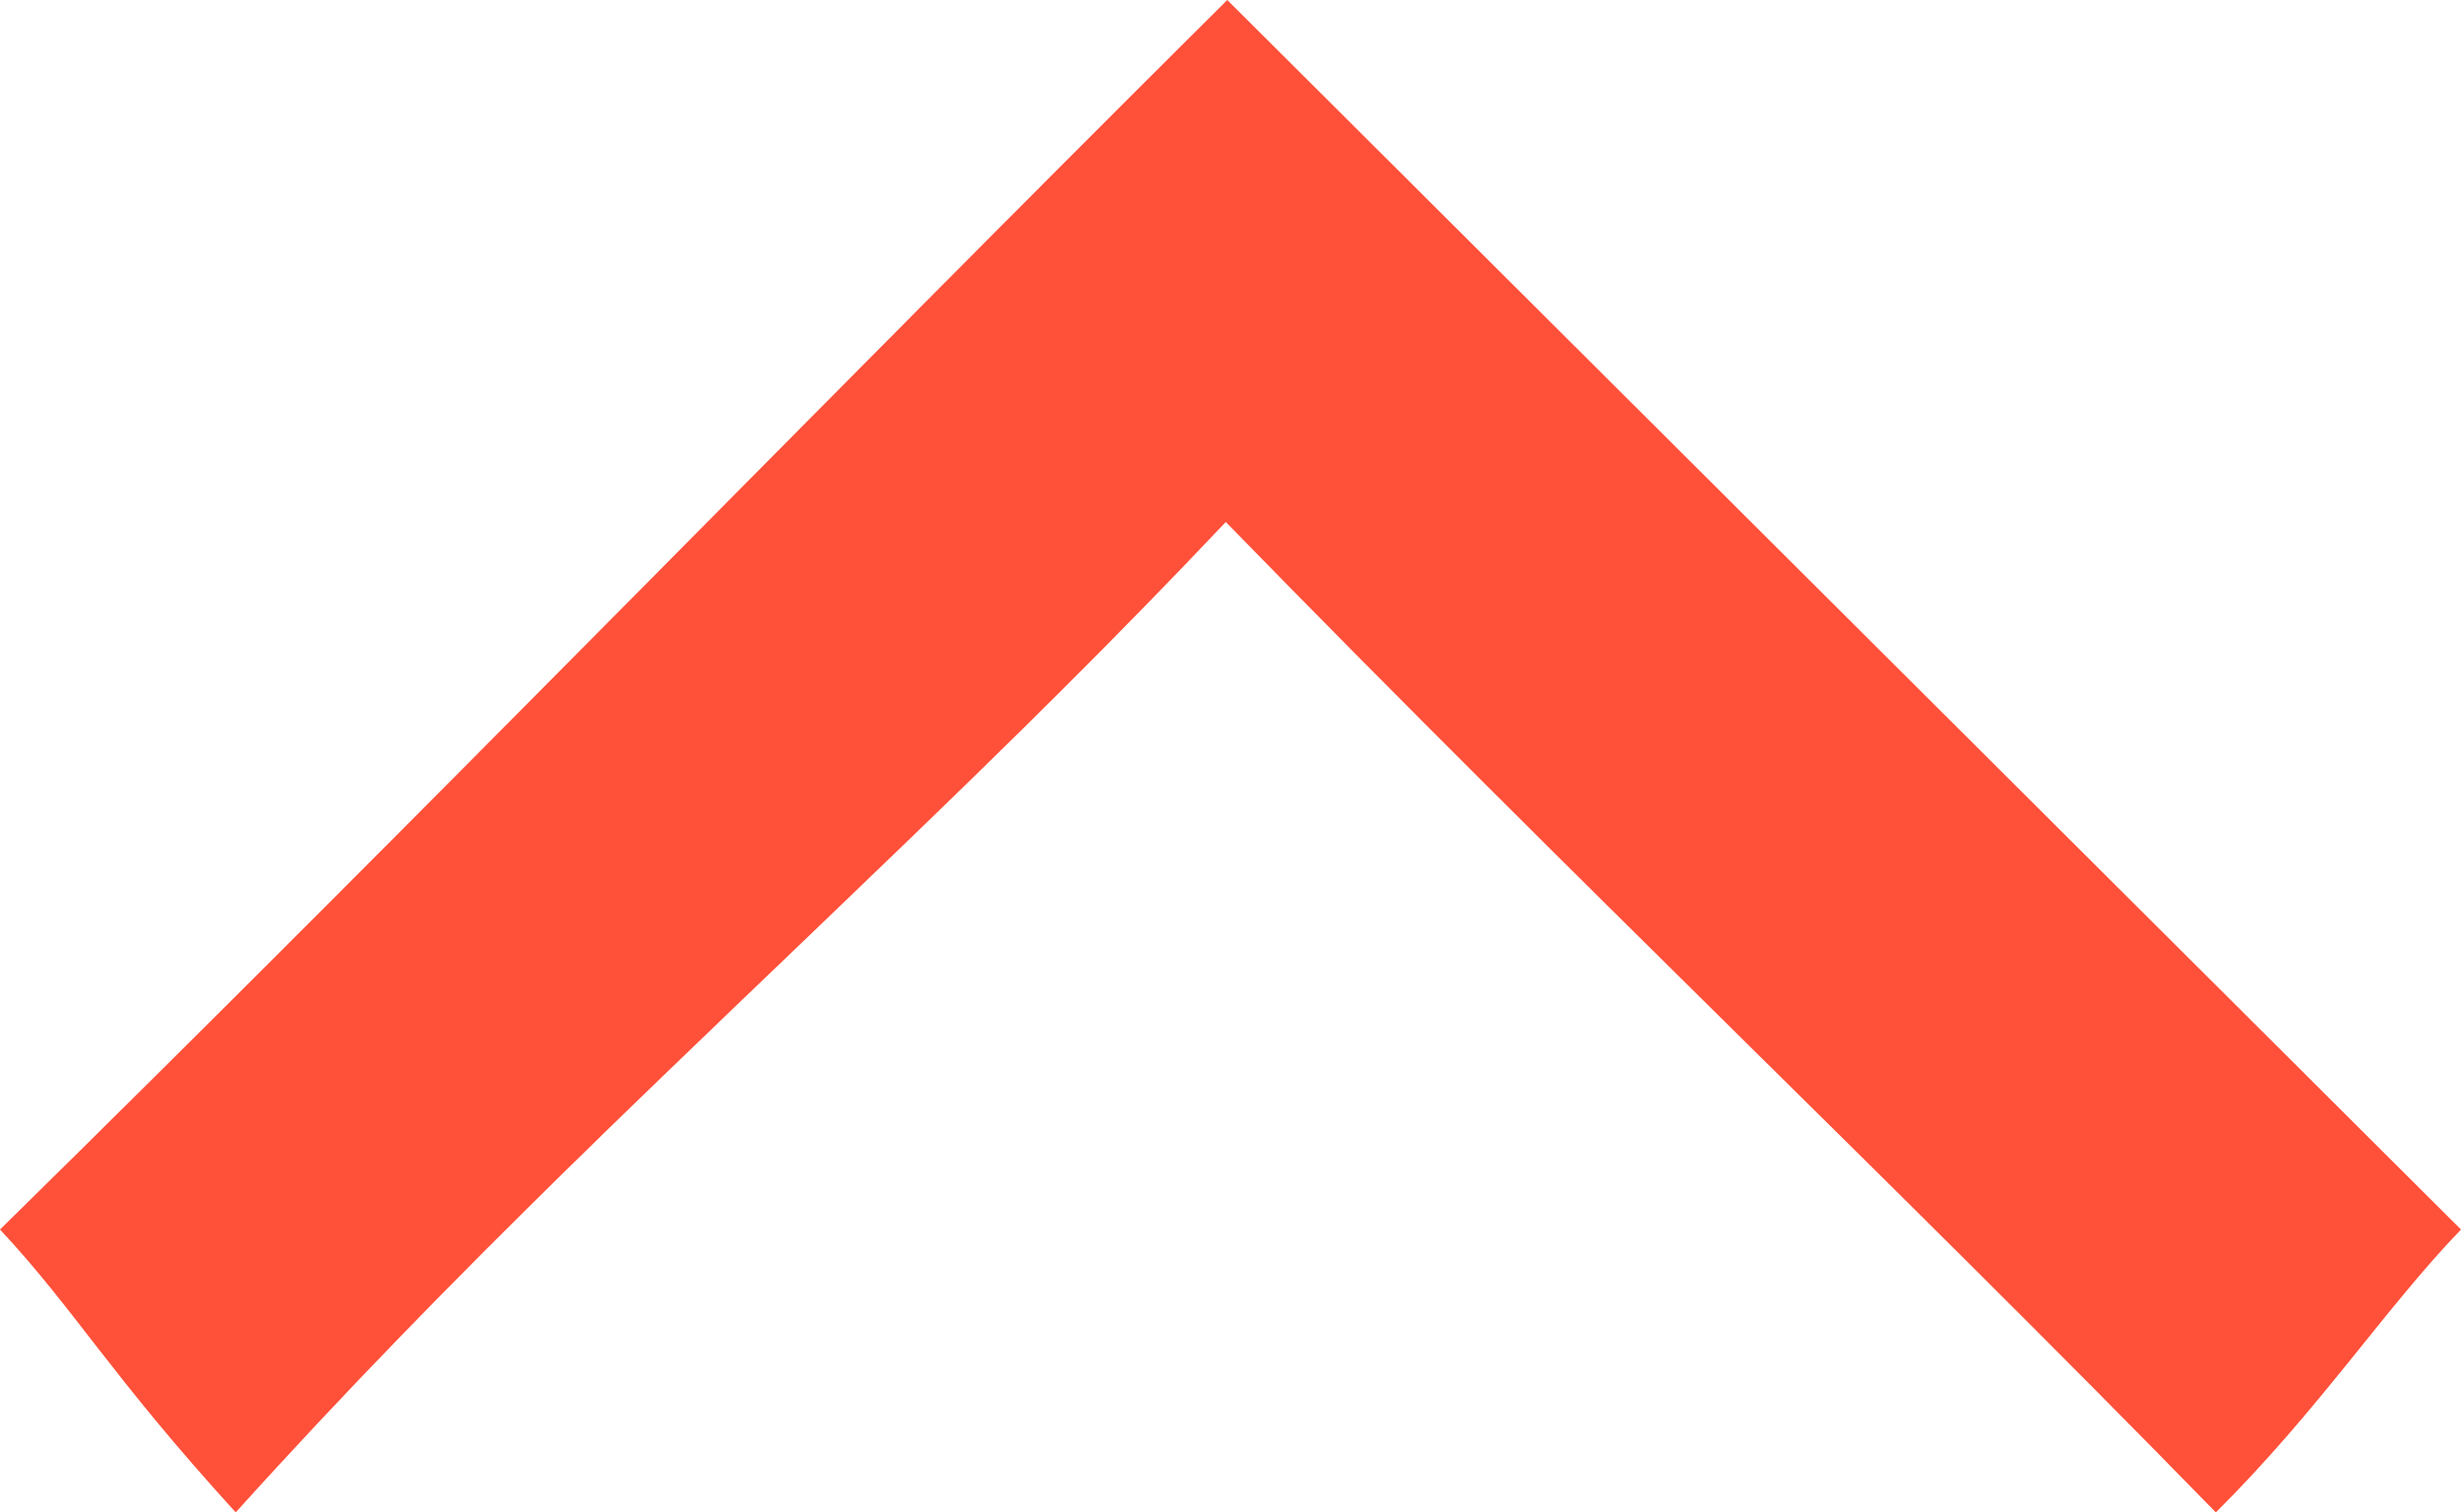 <svg xmlns="http://www.w3.org/2000/svg" width="65.25" height="40.1" viewBox="0 0 65.25 40.1">
  <defs>
    <style>
      .cls-1 {
        fill: #ff5039;
      }
    </style>
  </defs>
  <g id="Layer_2" data-name="Layer 2">
    <g id="Layer_1-2" data-name="Layer 1">
      <path class="cls-1" d="M6.25,40.1c5.86-6.5,11.7-11.9,17.5-17.5,2.93-2.82,5.85-5.69,8.75-8.76,9.26,9.5,17.86,17.66,26.25,26.26,2.74-2.72,4.5-5.43,6.5-7.5L32.54,0C21.67,10.8,11.25,21.55,0,32.6,2,34.74,2.91,36.44,6.25,40.1Z"/>
    </g>
  </g>
</svg>
